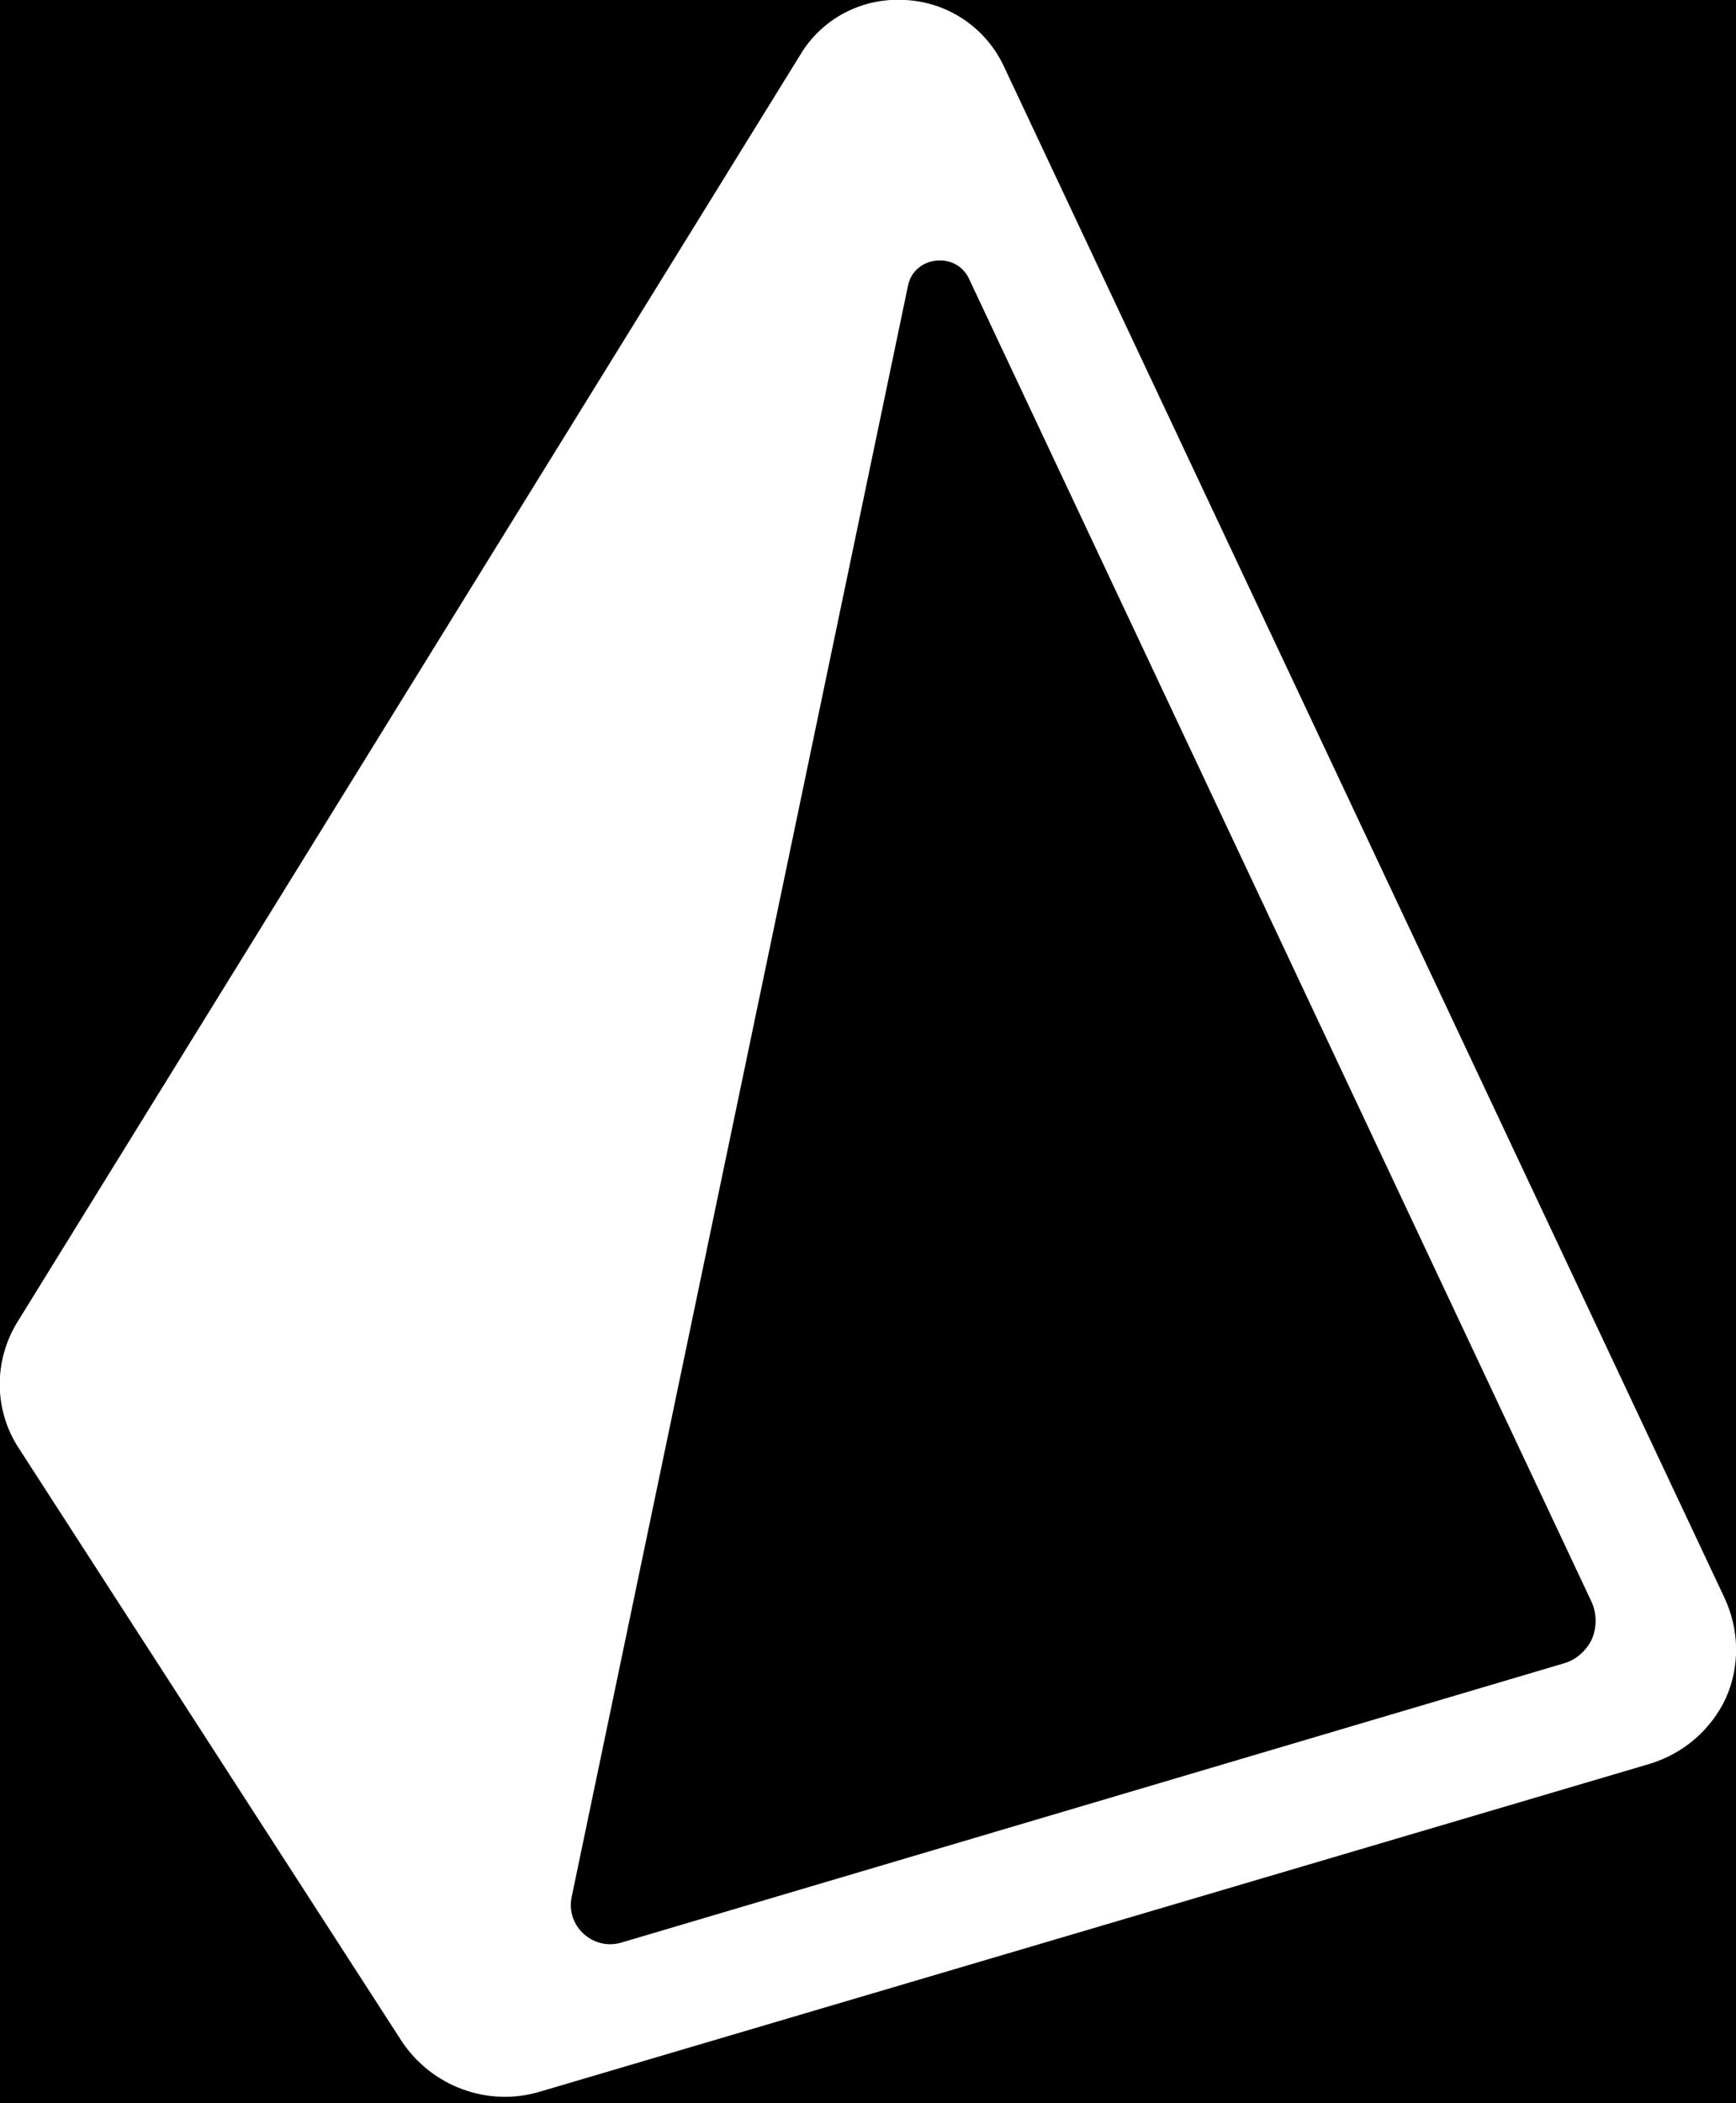 <?xml version="1.0" encoding="utf-8"?>
<!-- Generator: Adobe Illustrator 26.5.0, SVG Export Plug-In . SVG Version: 6.00 Build 0)  -->
<svg version="1.1" xmlns="http://www.w3.org/2000/svg" xmlns:xlink="http://www.w3.org/1999/xlink" x="0px" y="0px"
	 viewBox="0 0 256 310" style="enable-background:new 0 0 256 310;" xml:space="preserve">
<style type="text/css">
	.st0{fill:#FFFFFF;}
</style>
<g id="Capa_2">
	<rect width="256" height="310"/>
</g>
<g id="Capa_1">
	<g>
		<path class="st0" d="M254.3,235.5L148,9.7c-2.7-5.7-8.3-9.4-14.5-9.7c-6.3-0.4-12.3,2.7-15.5,8.1L2.6,194.8
			c-3.6,5.8-3.5,13.1,0.2,18.7l56.4,87.3c4.4,6.7,12.7,9.8,20.4,7.5L243.2,260c5-1.5,9.1-5,11.3-9.7
			C256.6,245.6,256.5,240.2,254.3,235.5L254.3,235.5z M230.5,245.2L91.7,286.3c-4.2,1.3-8.3-2.4-7.4-6.7l49.6-237.5
			c0.9-4.4,7.1-5.1,9-1l91.8,195c0.8,1.8,0.8,3.8,0,5.6C233.9,243.3,232.4,244.7,230.5,245.2L230.5,245.2z"/>
	</g>
</g>
</svg>
